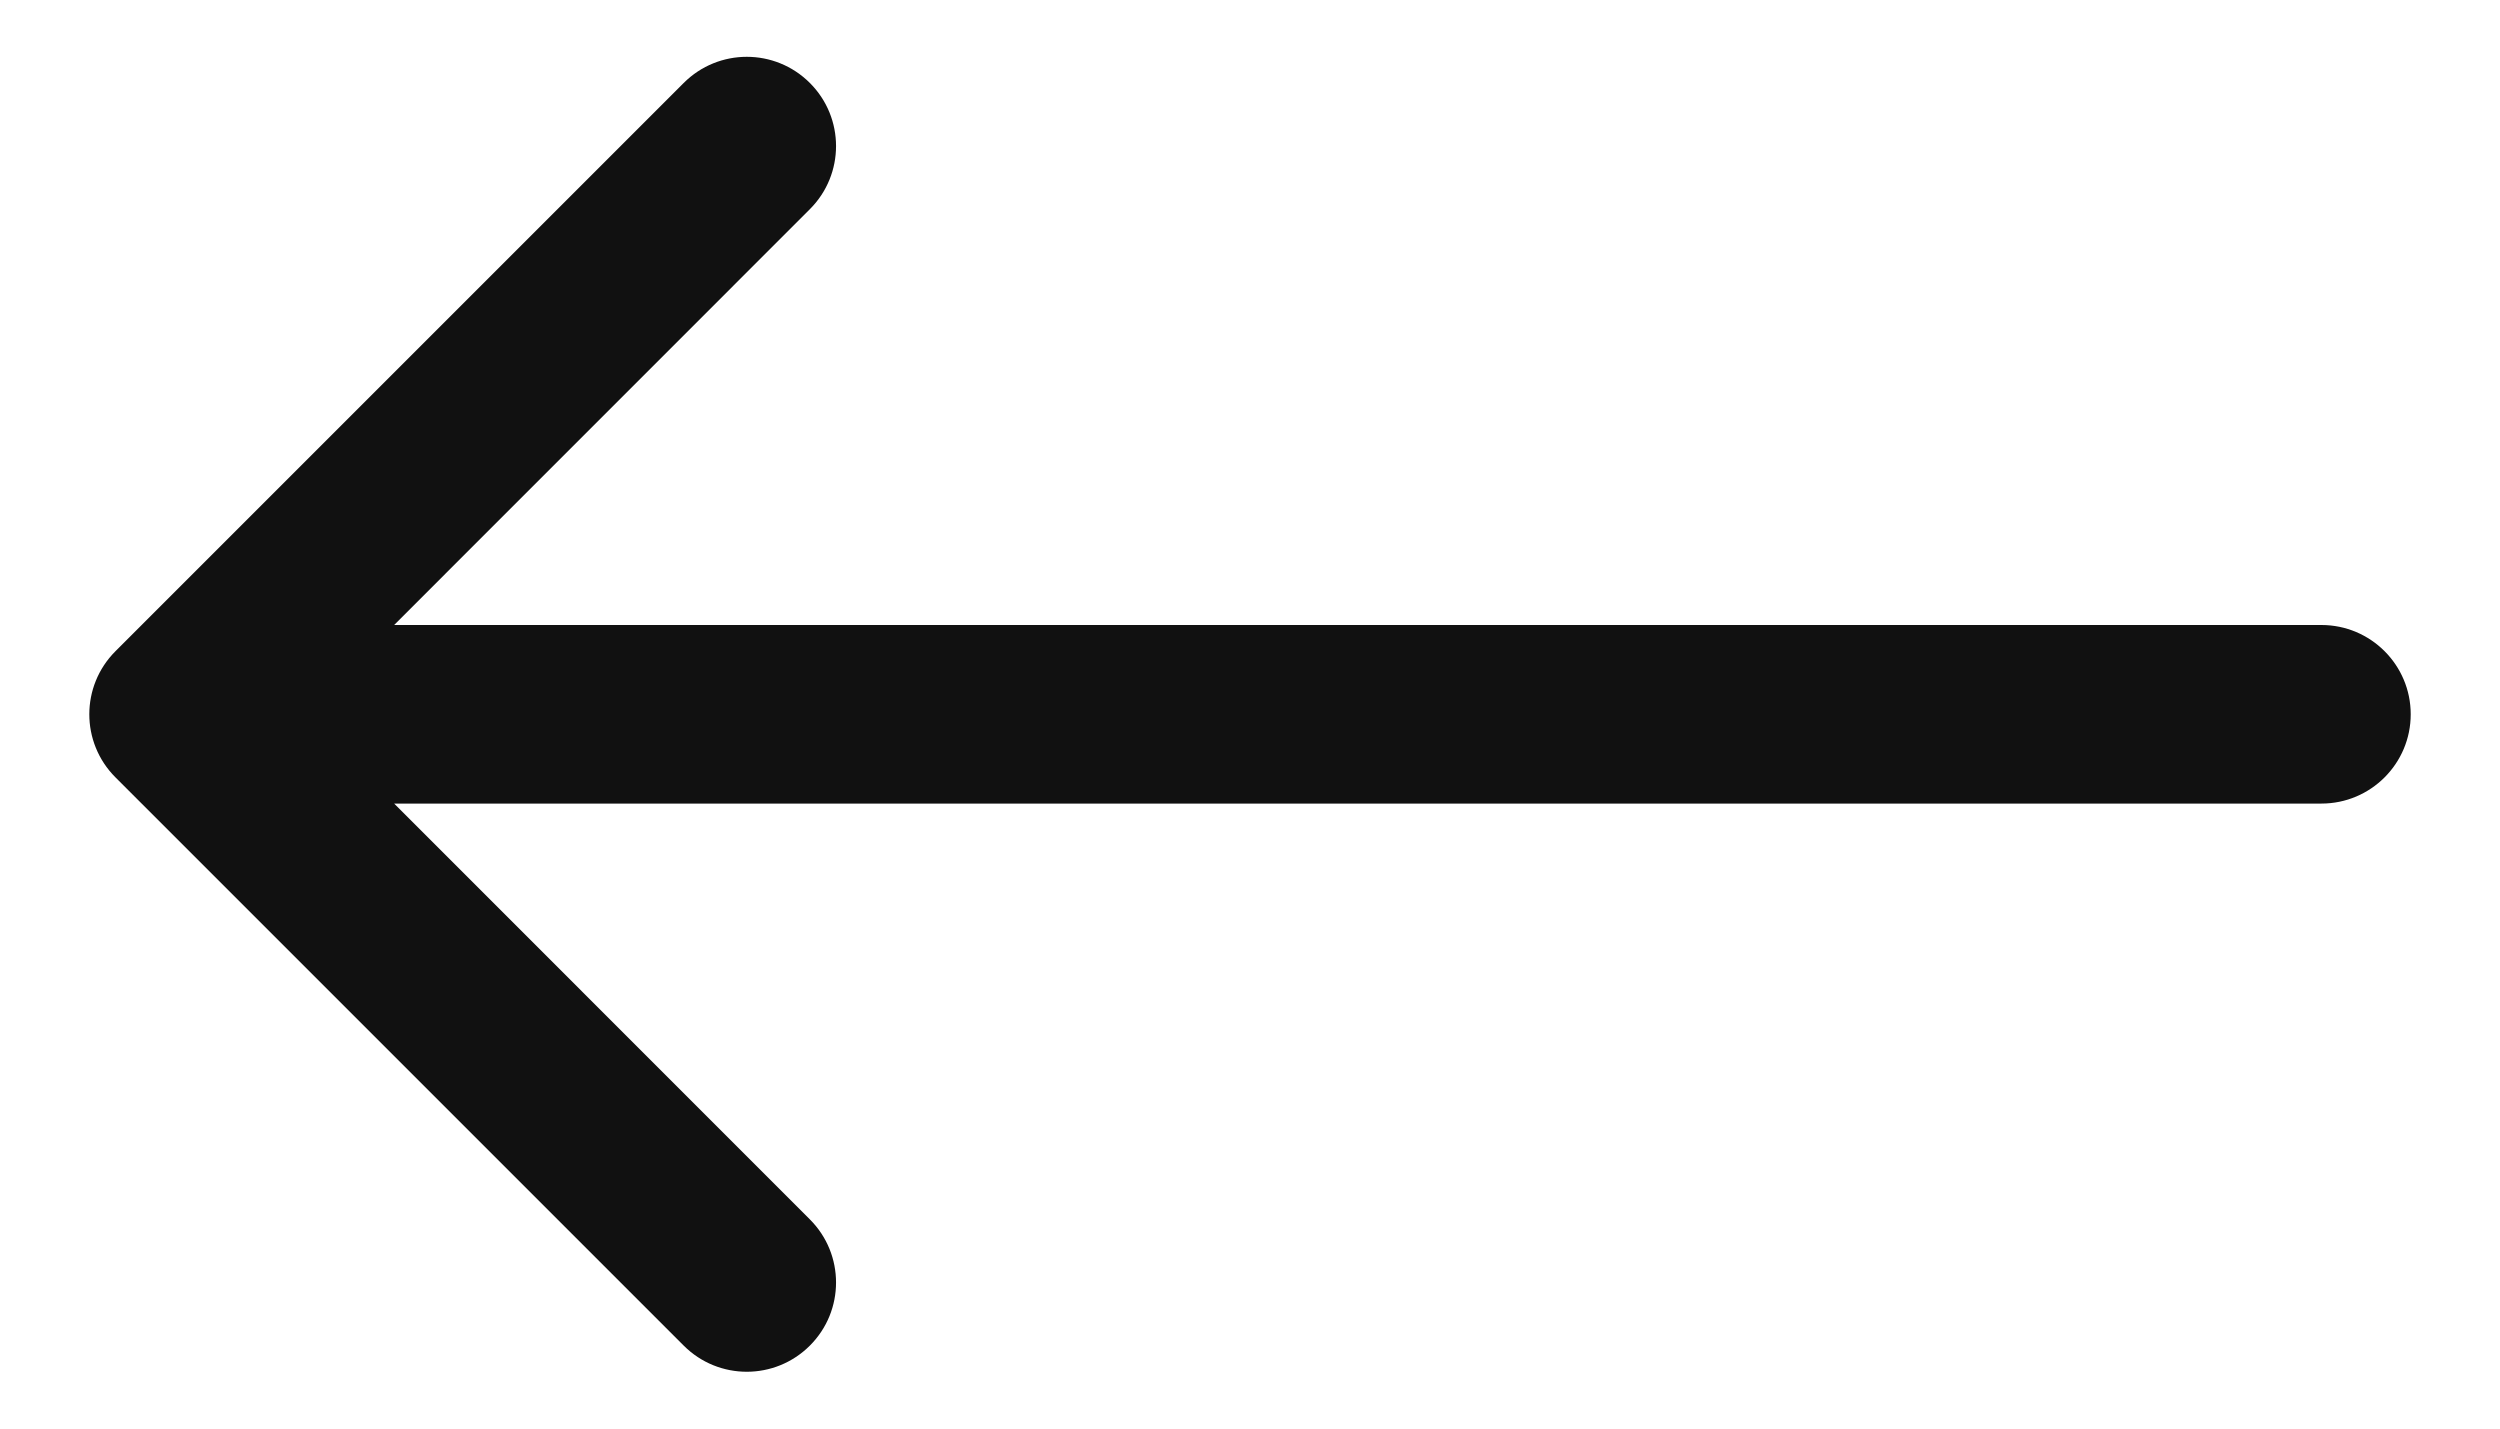 <svg width="21" height="12" viewBox="0 0 21 12" fill="none" xmlns="http://www.w3.org/2000/svg"><path d="M19.5 6.75C19.914 6.75 20.25 6.414 20.25 6C20.25 5.586 19.914 5.25 19.5 5.25L19.5 6.75ZM0.97 5.47C0.677 5.763 0.677 6.237 0.97 6.53L5.743 11.303C6.036 11.596 6.51 11.596 6.803 11.303C7.096 11.01 7.096 10.536 6.803 10.243L2.561 6L6.803 1.757C7.096 1.464 7.096 0.99 6.803 0.697C6.51 0.404 6.036 0.404 5.743 0.697L0.97 5.47ZM19.5 5.25L1.5 5.25L1.5 6.75L19.5 6.75L19.5 5.25Z" fill="#111"></path></svg>